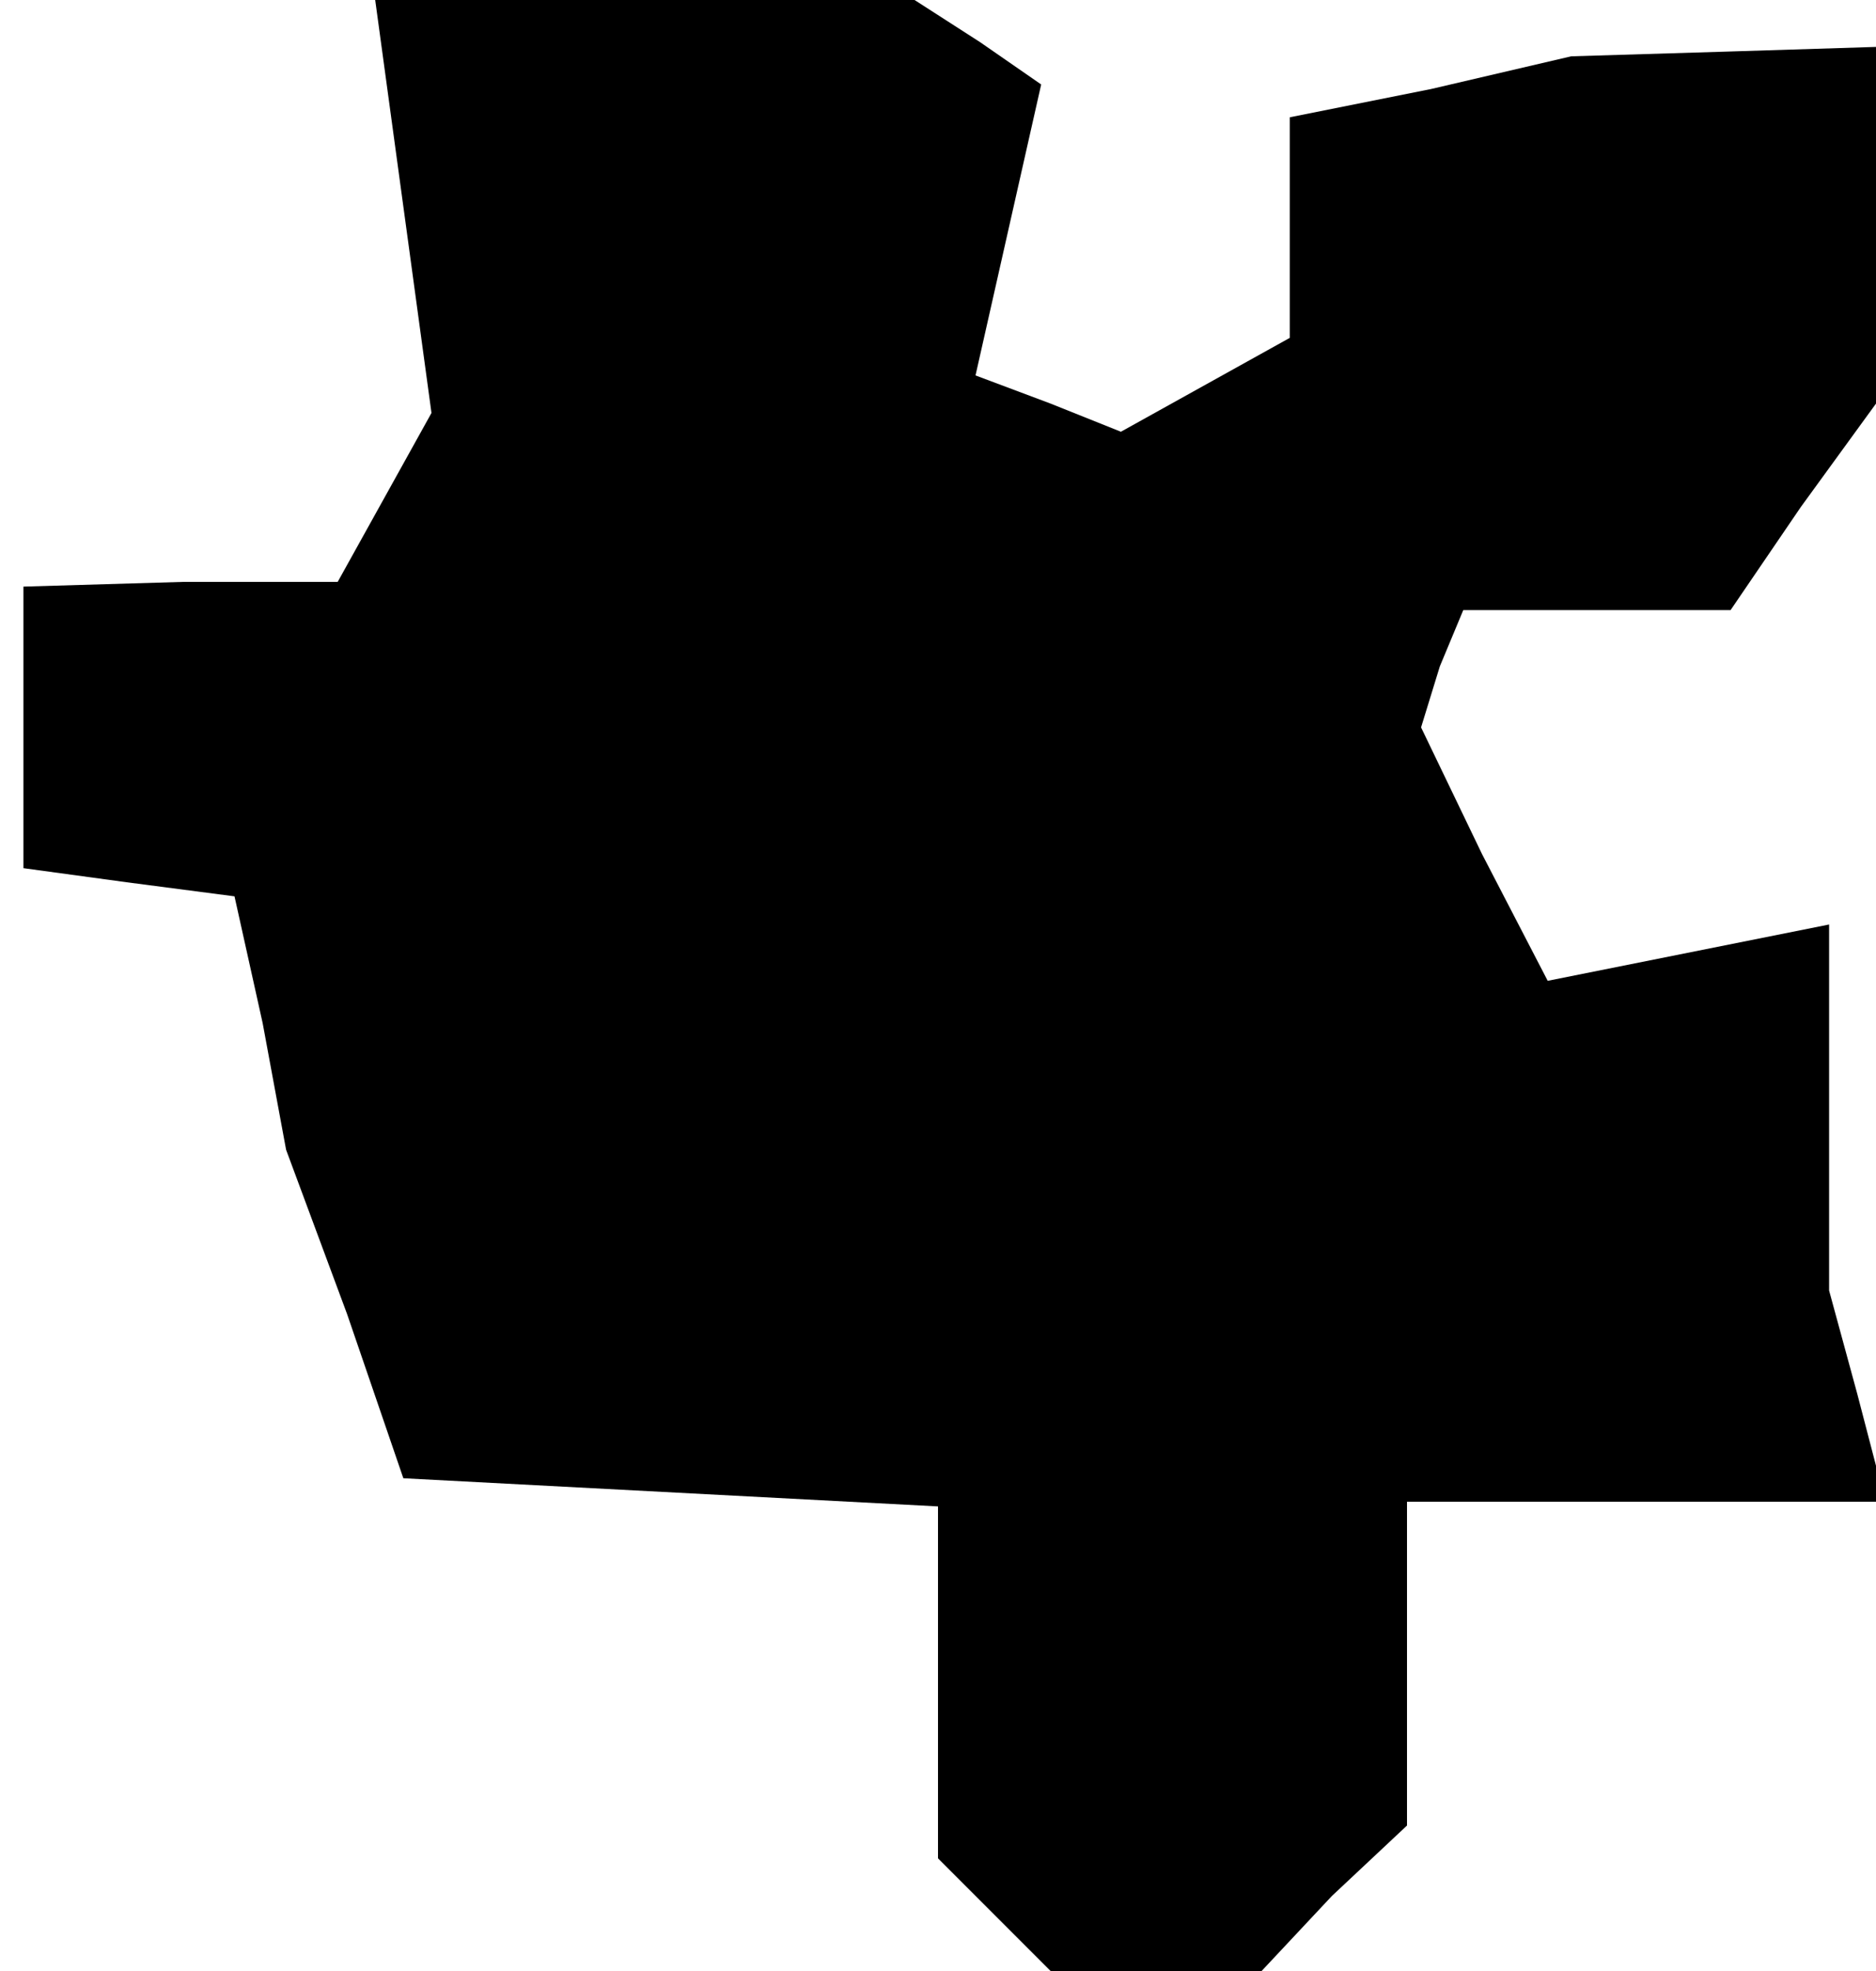 <?xml version="1.0" standalone="no"?>
<!DOCTYPE svg PUBLIC "-//W3C//DTD SVG 20010904//EN"
 "http://www.w3.org/TR/2001/REC-SVG-20010904/DTD/svg10.dtd">
<svg version="1.0" xmlns="http://www.w3.org/2000/svg"
 width="40pt" height="42pt" viewBox="0 0 40 42"
 preserveAspectRatio="xMidYMid meet">
<g transform="translate(0,42) scale(0.1,-0.1)"
fill="#000000" stroke="none">
<path d="M86 376 l6 -44 -10 -18 -10 -18 -33 0 -34 -1 0 -30 0 -30 22 -3 23
-3 6 -27 5 -27 13 -35 12 -35 57 -3 57 -3 0 -37 0 -38 12 -12 12 -12 22 0 23
0 15 16 16 15 0 35 0 34 51 0 51 0 -6 23 -6 22 0 39 0 39 -30 -6 -30 -6 -14
27 -13 27 4 13 5 12 28 0 29 0 15 22 16 22 0 38 0 38 -32 -1 -33 -1 -30 -7
-30 -6 0 -23 0 -24 -18 -10 -18 -10 -15 6 -16 6 7 31 7 31 -13 9 -14 9 -57 0
-58 0 6 -44z"/>
</g>
</svg>
